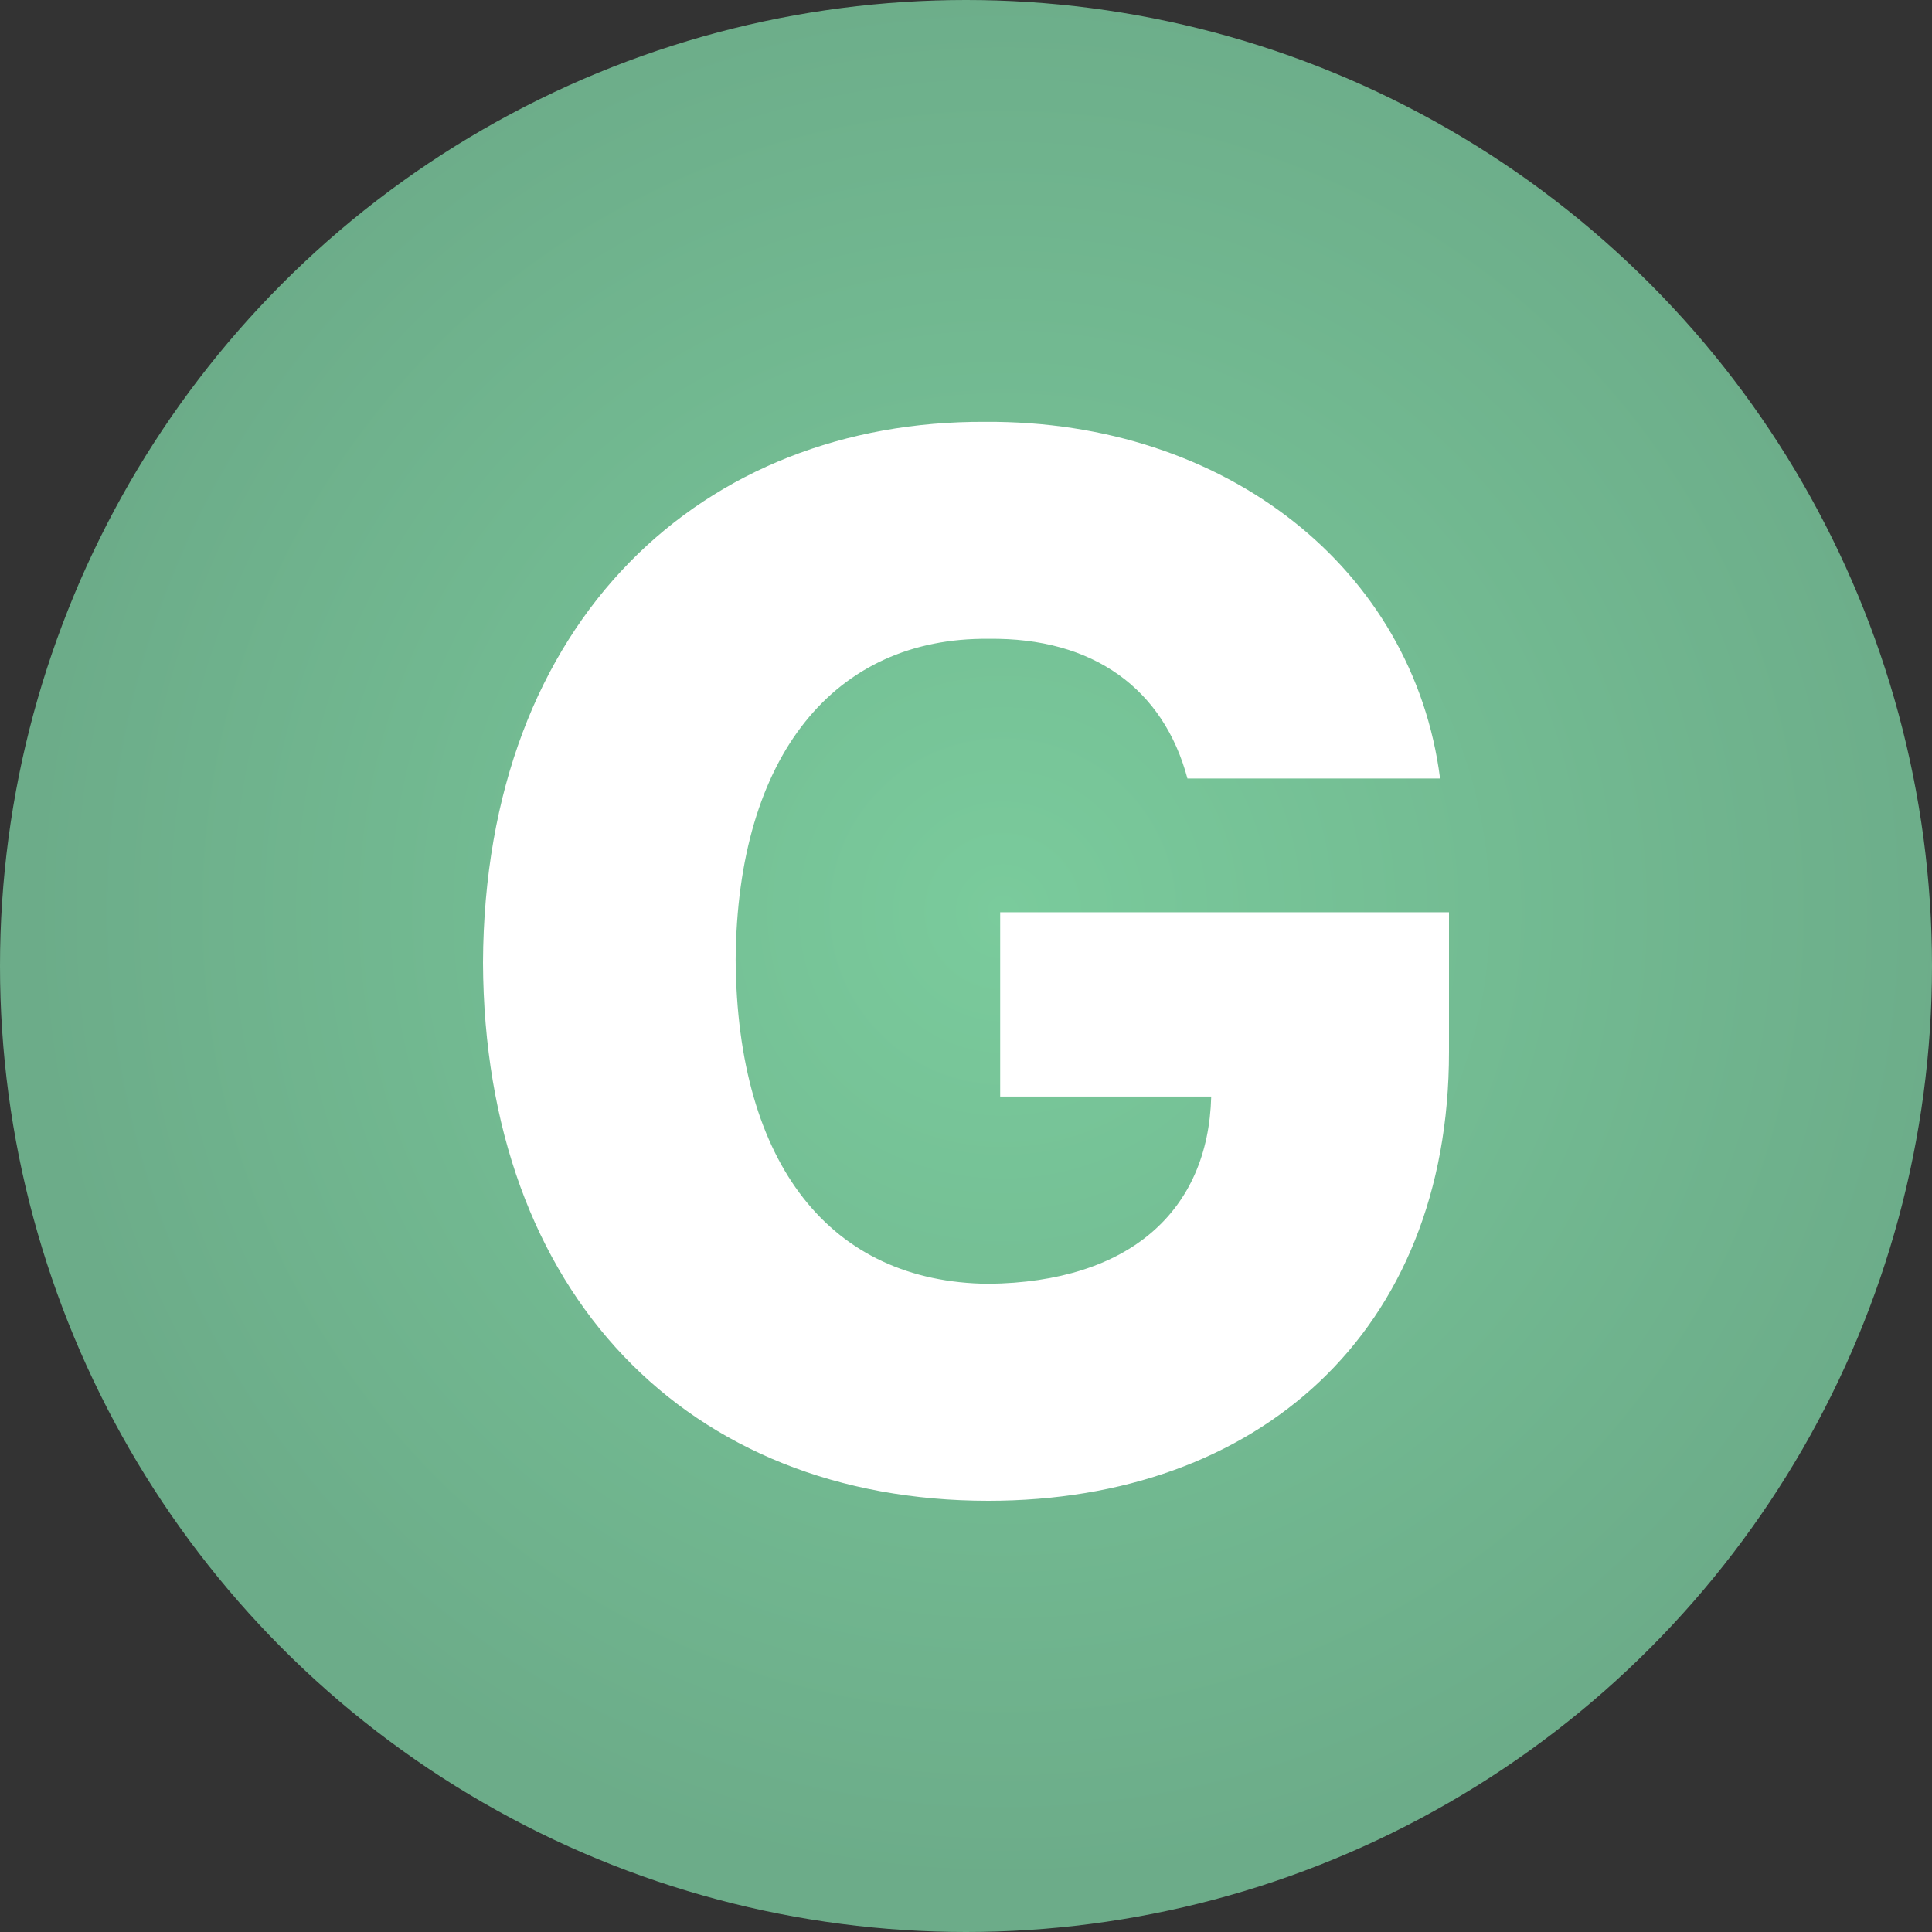 <svg id="icon-Green-65" xmlns="http://www.w3.org/2000/svg" xmlns:xlink="http://www.w3.org/1999/xlink" width="65" height="65" viewBox="0 0 65 65">
  <rect x="0" y="0" width="65" height="65" fill="#333333" stroke="none"/>
  <defs>
    <style>
      .cls-1 {
        fill: url(#radial-gradient);
      }

      .cls-2 {
        fill: #fff;
      }
    </style>
    <radialGradient id="radial-gradient" cx="0.519" cy="0.472" r="0.5" gradientUnits="objectBoundingBox">
      <stop offset="0" stop-color="#7acb9c"/>
      <stop offset="1" stop-color="#6cac89"/>
    </radialGradient>
  </defs>
  <g id="icon" transform="translate(-8 -9)">
    <circle id="icon-2" data-name="icon" class="cls-1" cx="32.5" cy="32.5" r="32.5" transform="translate(8 9)"/>
  </g>
  <g id="그룹_10594" data-name="그룹 10594" transform="translate(2387.05 -5429.008)">
    <path id="패스_91596" data-name="패스 91596" class="cls-2" d="M25.9-23.8h8.5c-.9-7.05-7.2-12.05-15.3-12C9.65-35.85,2.25-29.2,2.2-17.6,2.25-6.45,9.1.5,19.2.5c9.05,0,15.5-5.65,15.5-15.1v-4.7H19.6v6.2h7.1c-.1,3.85-2.75,6.25-7.5,6.3-5.3-.05-8.45-4-8.5-10.9.05-6.9,3.35-10.85,8.5-10.8C22.75-28.55,25.1-26.8,25.9-23.8Z" transform="translate(-2373 5479)"/>
  </g>
</svg>
